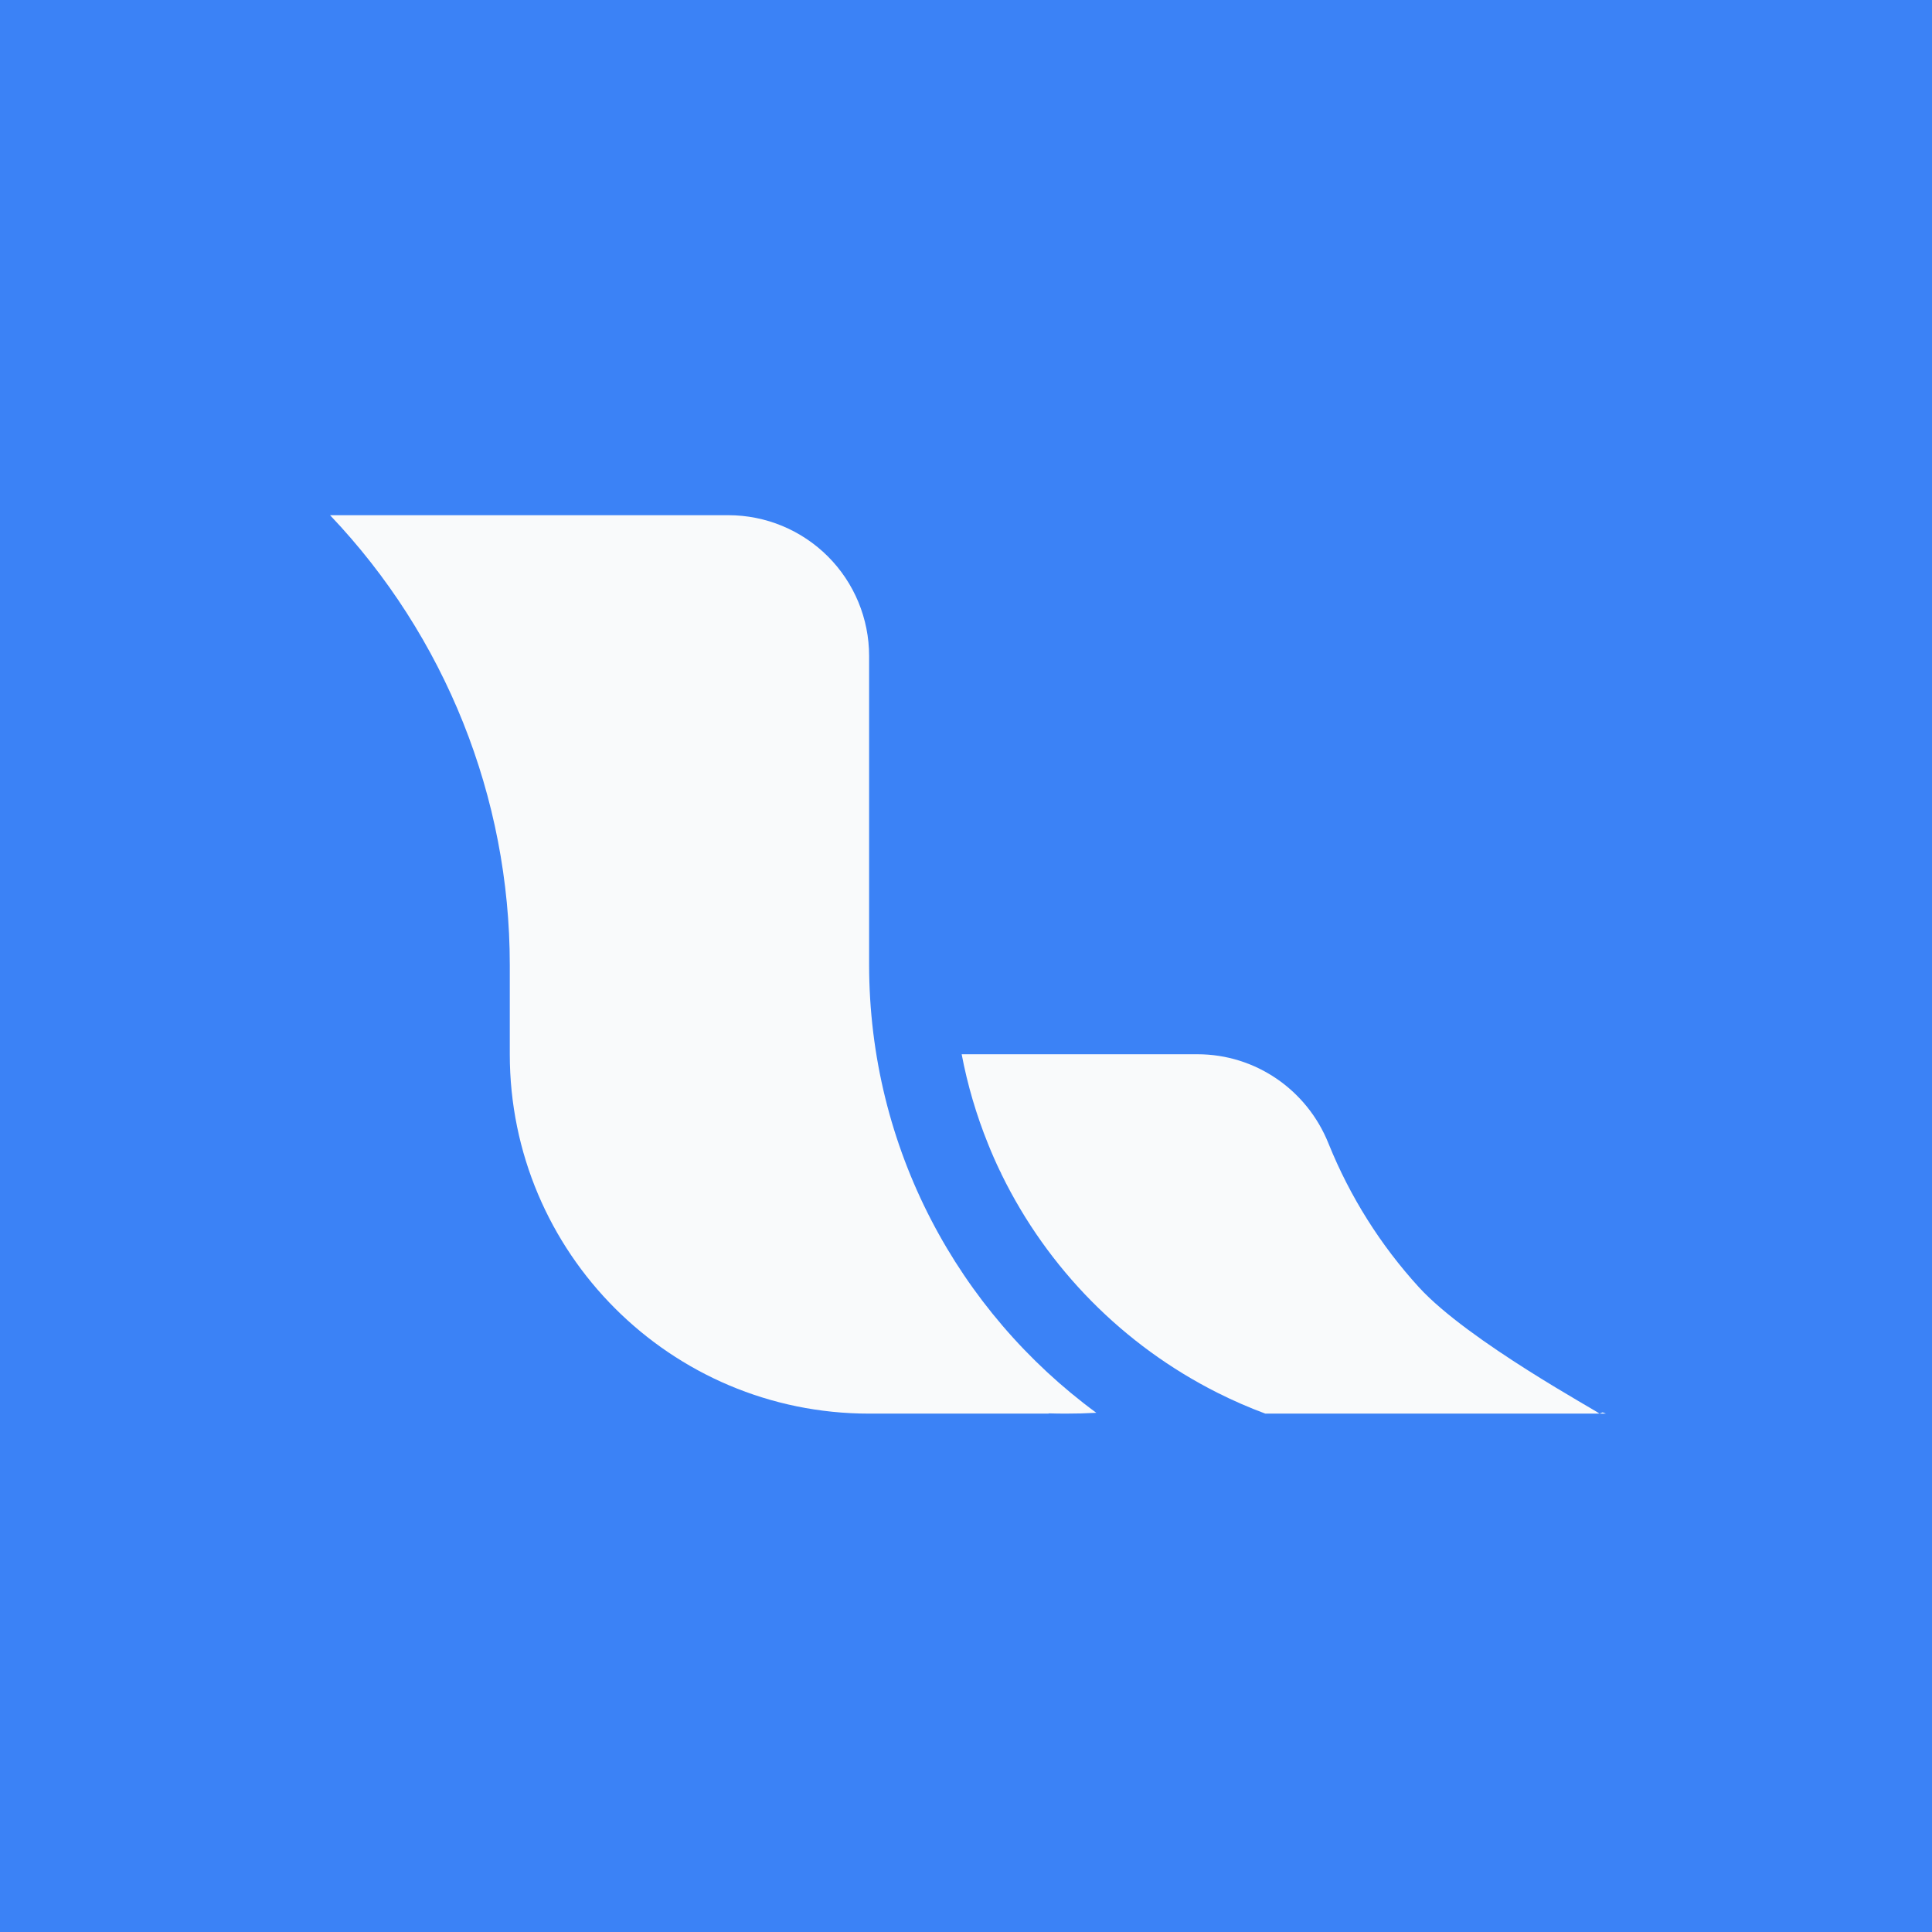 <svg width="480" height="480" viewBox="0 0 480 480" fill="none" xmlns="http://www.w3.org/2000/svg">
<rect width="480" height="480" fill="#3B82F6"/>
<g clip-path="url(#clip0_97_38)">
<path d="M399 351.211H397.354L398.174 350.902L399 351.211Z" fill="#F9FAFB"/>
<path d="M397.354 351.211H314.367C310.302 349.699 306.324 347.965 302.451 346.014C279.122 334.269 260.283 315.203 248.818 291.735C248.712 291.428 248.571 291.134 248.399 290.859C247.36 288.693 246.392 286.489 245.497 284.249C242.577 277.043 240.376 269.566 238.926 261.927H297.524C311.871 261.927 324.678 270.724 330.035 284.035L330.122 284.249C335.417 297.332 342.998 309.369 352.51 319.796C364.805 333.271 397.414 350.881 397.354 351.211Z" fill="#F9FAFB"/>
<path d="M264.793 351.211C263.357 351.211 261.926 351.189 260.502 351.145L260.57 351.211H215.927C166.617 351.211 126.654 311.237 126.654 261.927V239.706C126.651 198.121 110.664 158.128 82 128H180.962C190.236 128.001 199.129 131.685 205.686 138.243C212.243 144.8 215.927 153.694 215.927 162.968V239.605C215.927 285.327 238.14 325.864 272.377 351.005C269.859 351.146 267.331 351.214 264.793 351.211Z" fill="#F9FAFB"/>
</g>
<defs>
<clipPath id="clip0_97_38">
<rect width="317" height="223.211" fill="white" transform="translate(82 128)"/>
</clipPath>
</defs>
</svg>
